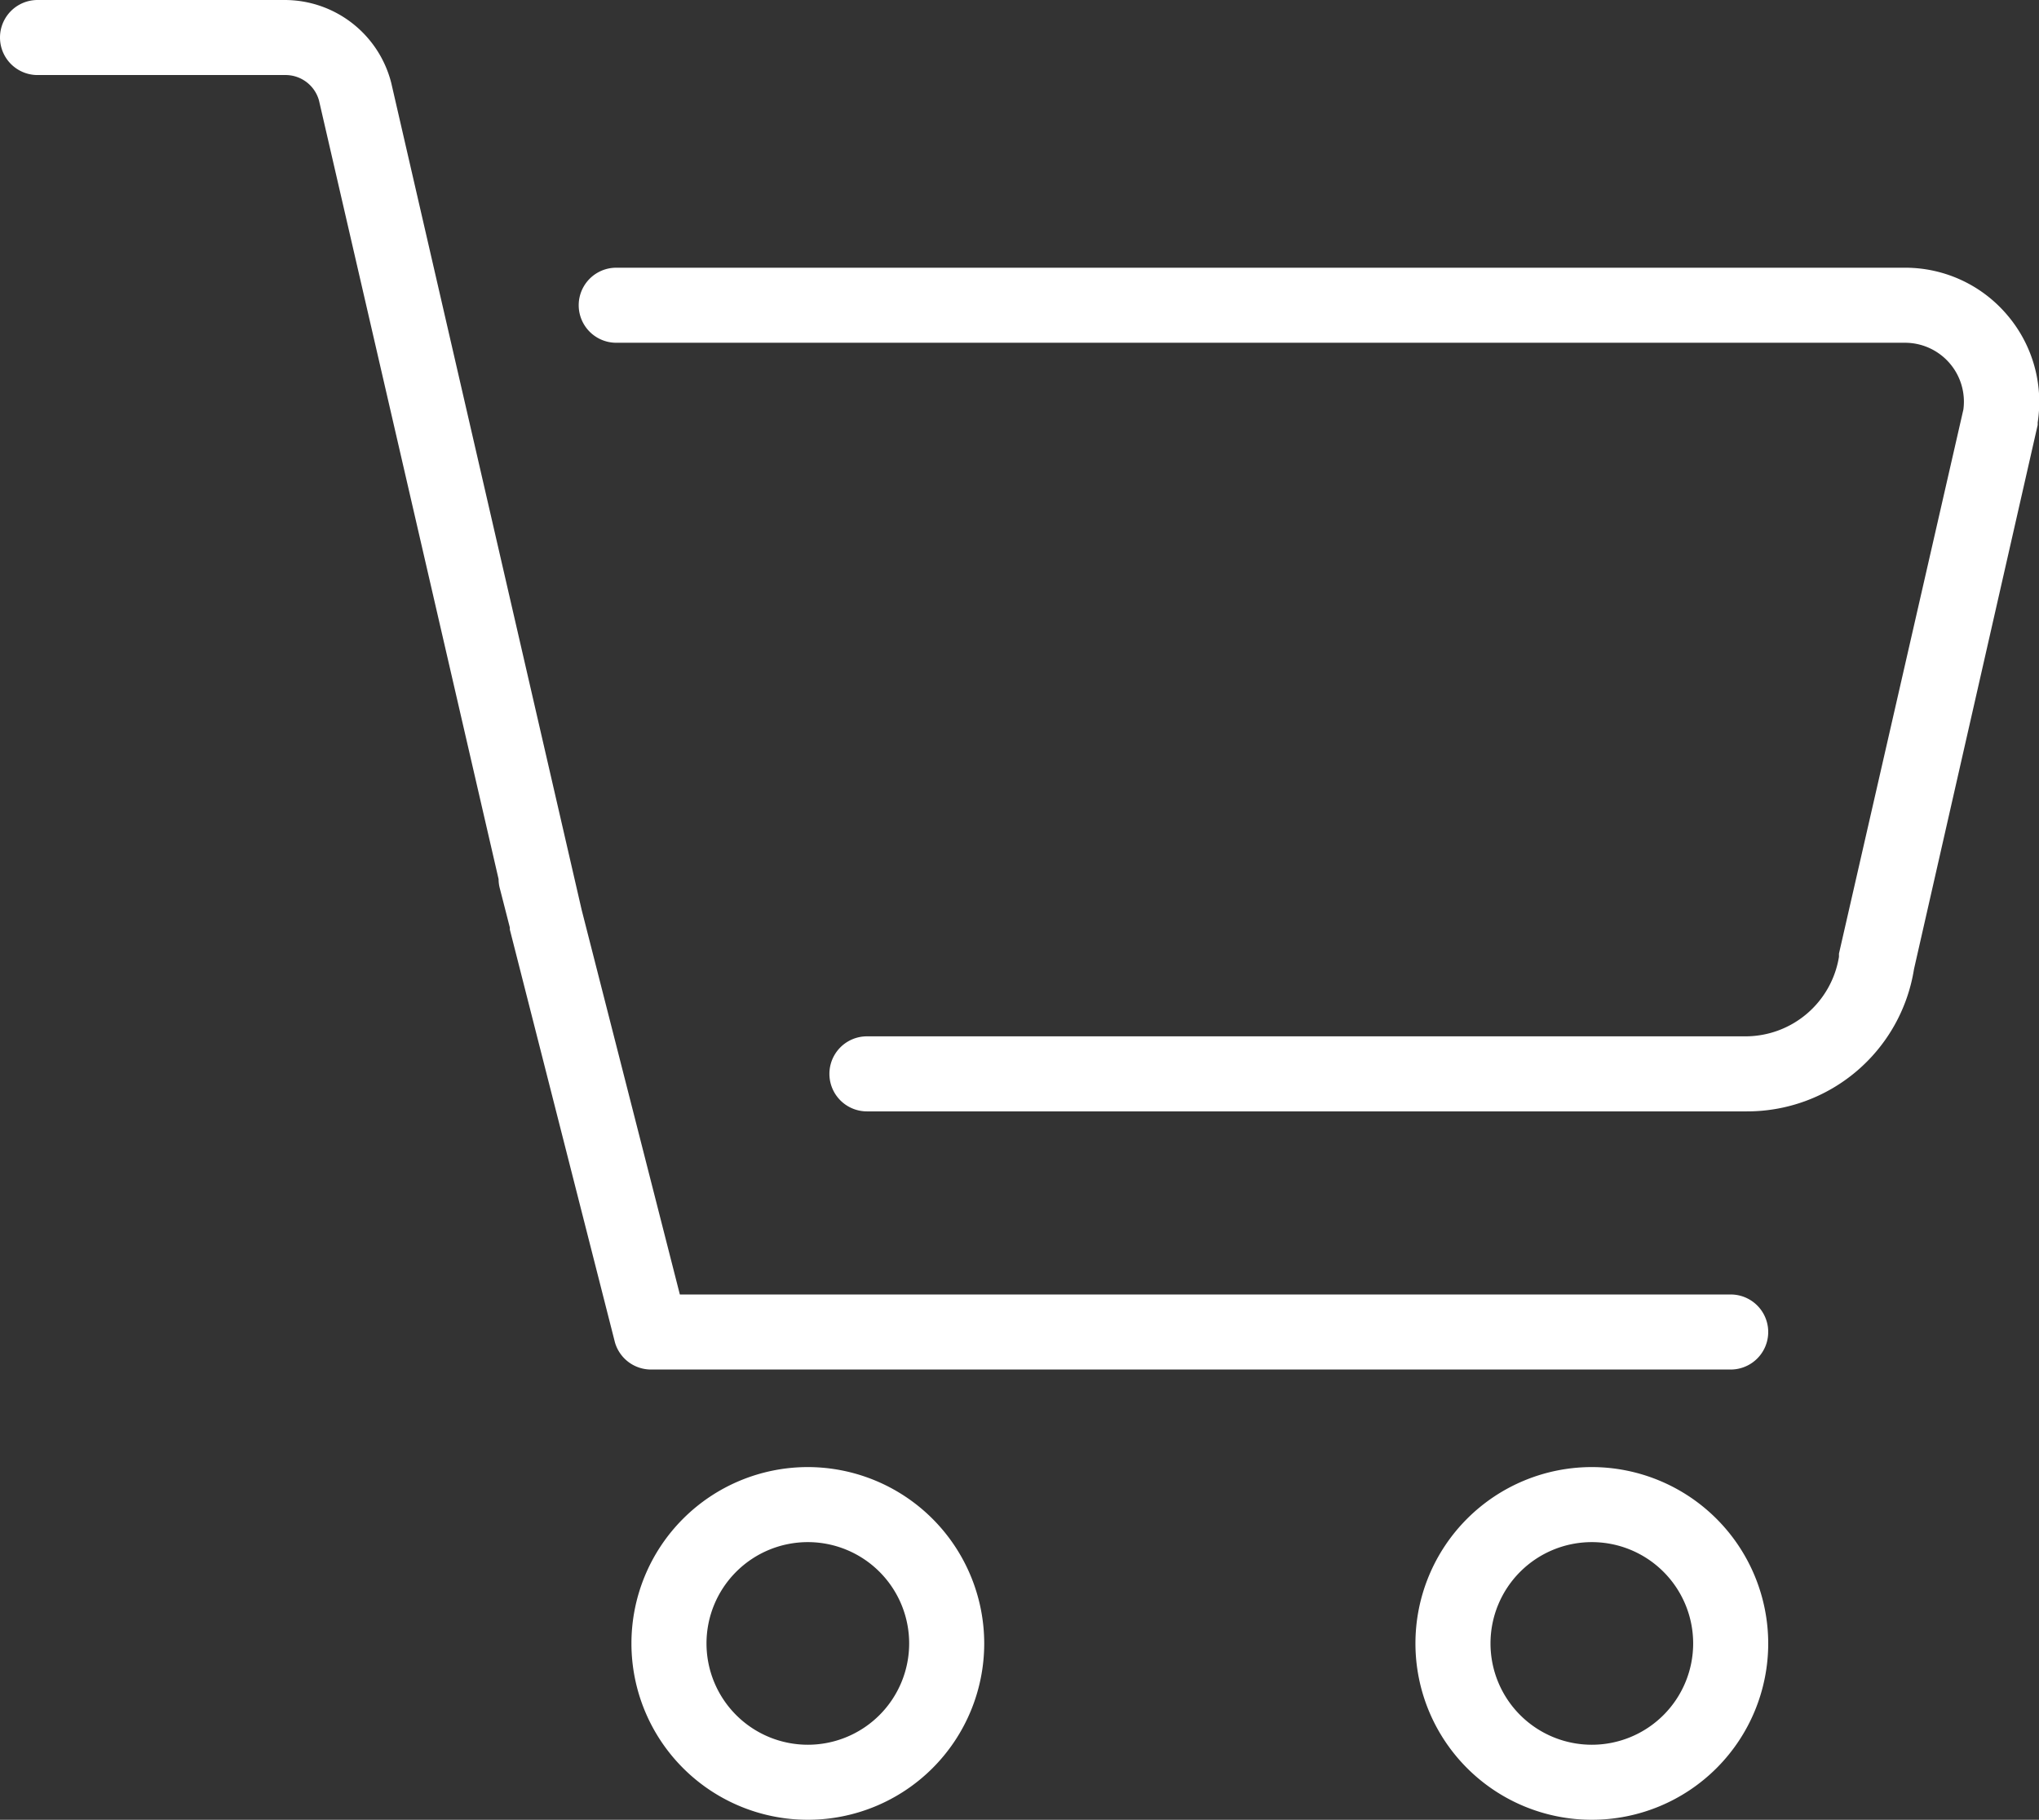 <svg xmlns="http://www.w3.org/2000/svg" viewBox="0 0 108.66 97"><rect x="0" y="0" width="108.66" height="97" fill="#333333" stroke="none"/><defs><style>.cls-1{fill:#fff;}</style></defs><title>cart</title><g id="Слой_2" data-name="Слой 2"><g id="Black_Friday_icons" data-name="Black Friday icons"><path class="cls-1" d="M106.94,16.76a7.12,7.12,0,0,0-5.42-2.49H32.84a2,2,0,0,0,0,4h68.68a3.14,3.14,0,0,1,3.11,3.56L98,50.83,98,51a5.05,5.05,0,0,1-5,4.24H46.2a2,2,0,0,0,0,4H93.06A9,9,0,0,0,102,51.65l6.59-29,0-.13A7.14,7.14,0,0,0,106.94,16.76Z"/><path class="cls-1" d="M43.05,78.2a9.4,9.4,0,1,0,9.4,9.4A9.41,9.41,0,0,0,43.05,78.2Zm0,14.8a5.4,5.4,0,1,1,5.4-5.4A5.4,5.4,0,0,1,43.05,93Z"/><path class="cls-1" d="M84.83,78.2a9.4,9.4,0,1,0,9.4,9.4A9.41,9.41,0,0,0,84.83,78.2Zm0,14.8a5.4,5.4,0,1,1,5.4-5.4A5.4,5.4,0,0,1,84.83,93Z"/><path class="cls-1" d="M92.23,69h-56L31,48.51,20.85,4.42A5.86,5.86,0,0,0,15.17,0H2A2,2,0,0,0,2,4H15.17A1.85,1.85,0,0,1,17,5.36l9.57,41.5a1.89,1.89,0,0,0,.06.47l.54,2.11v.11l5.6,22A2,2,0,0,0,34.69,73H92.23a2,2,0,0,0,0-4Z"/></g></g></svg>
